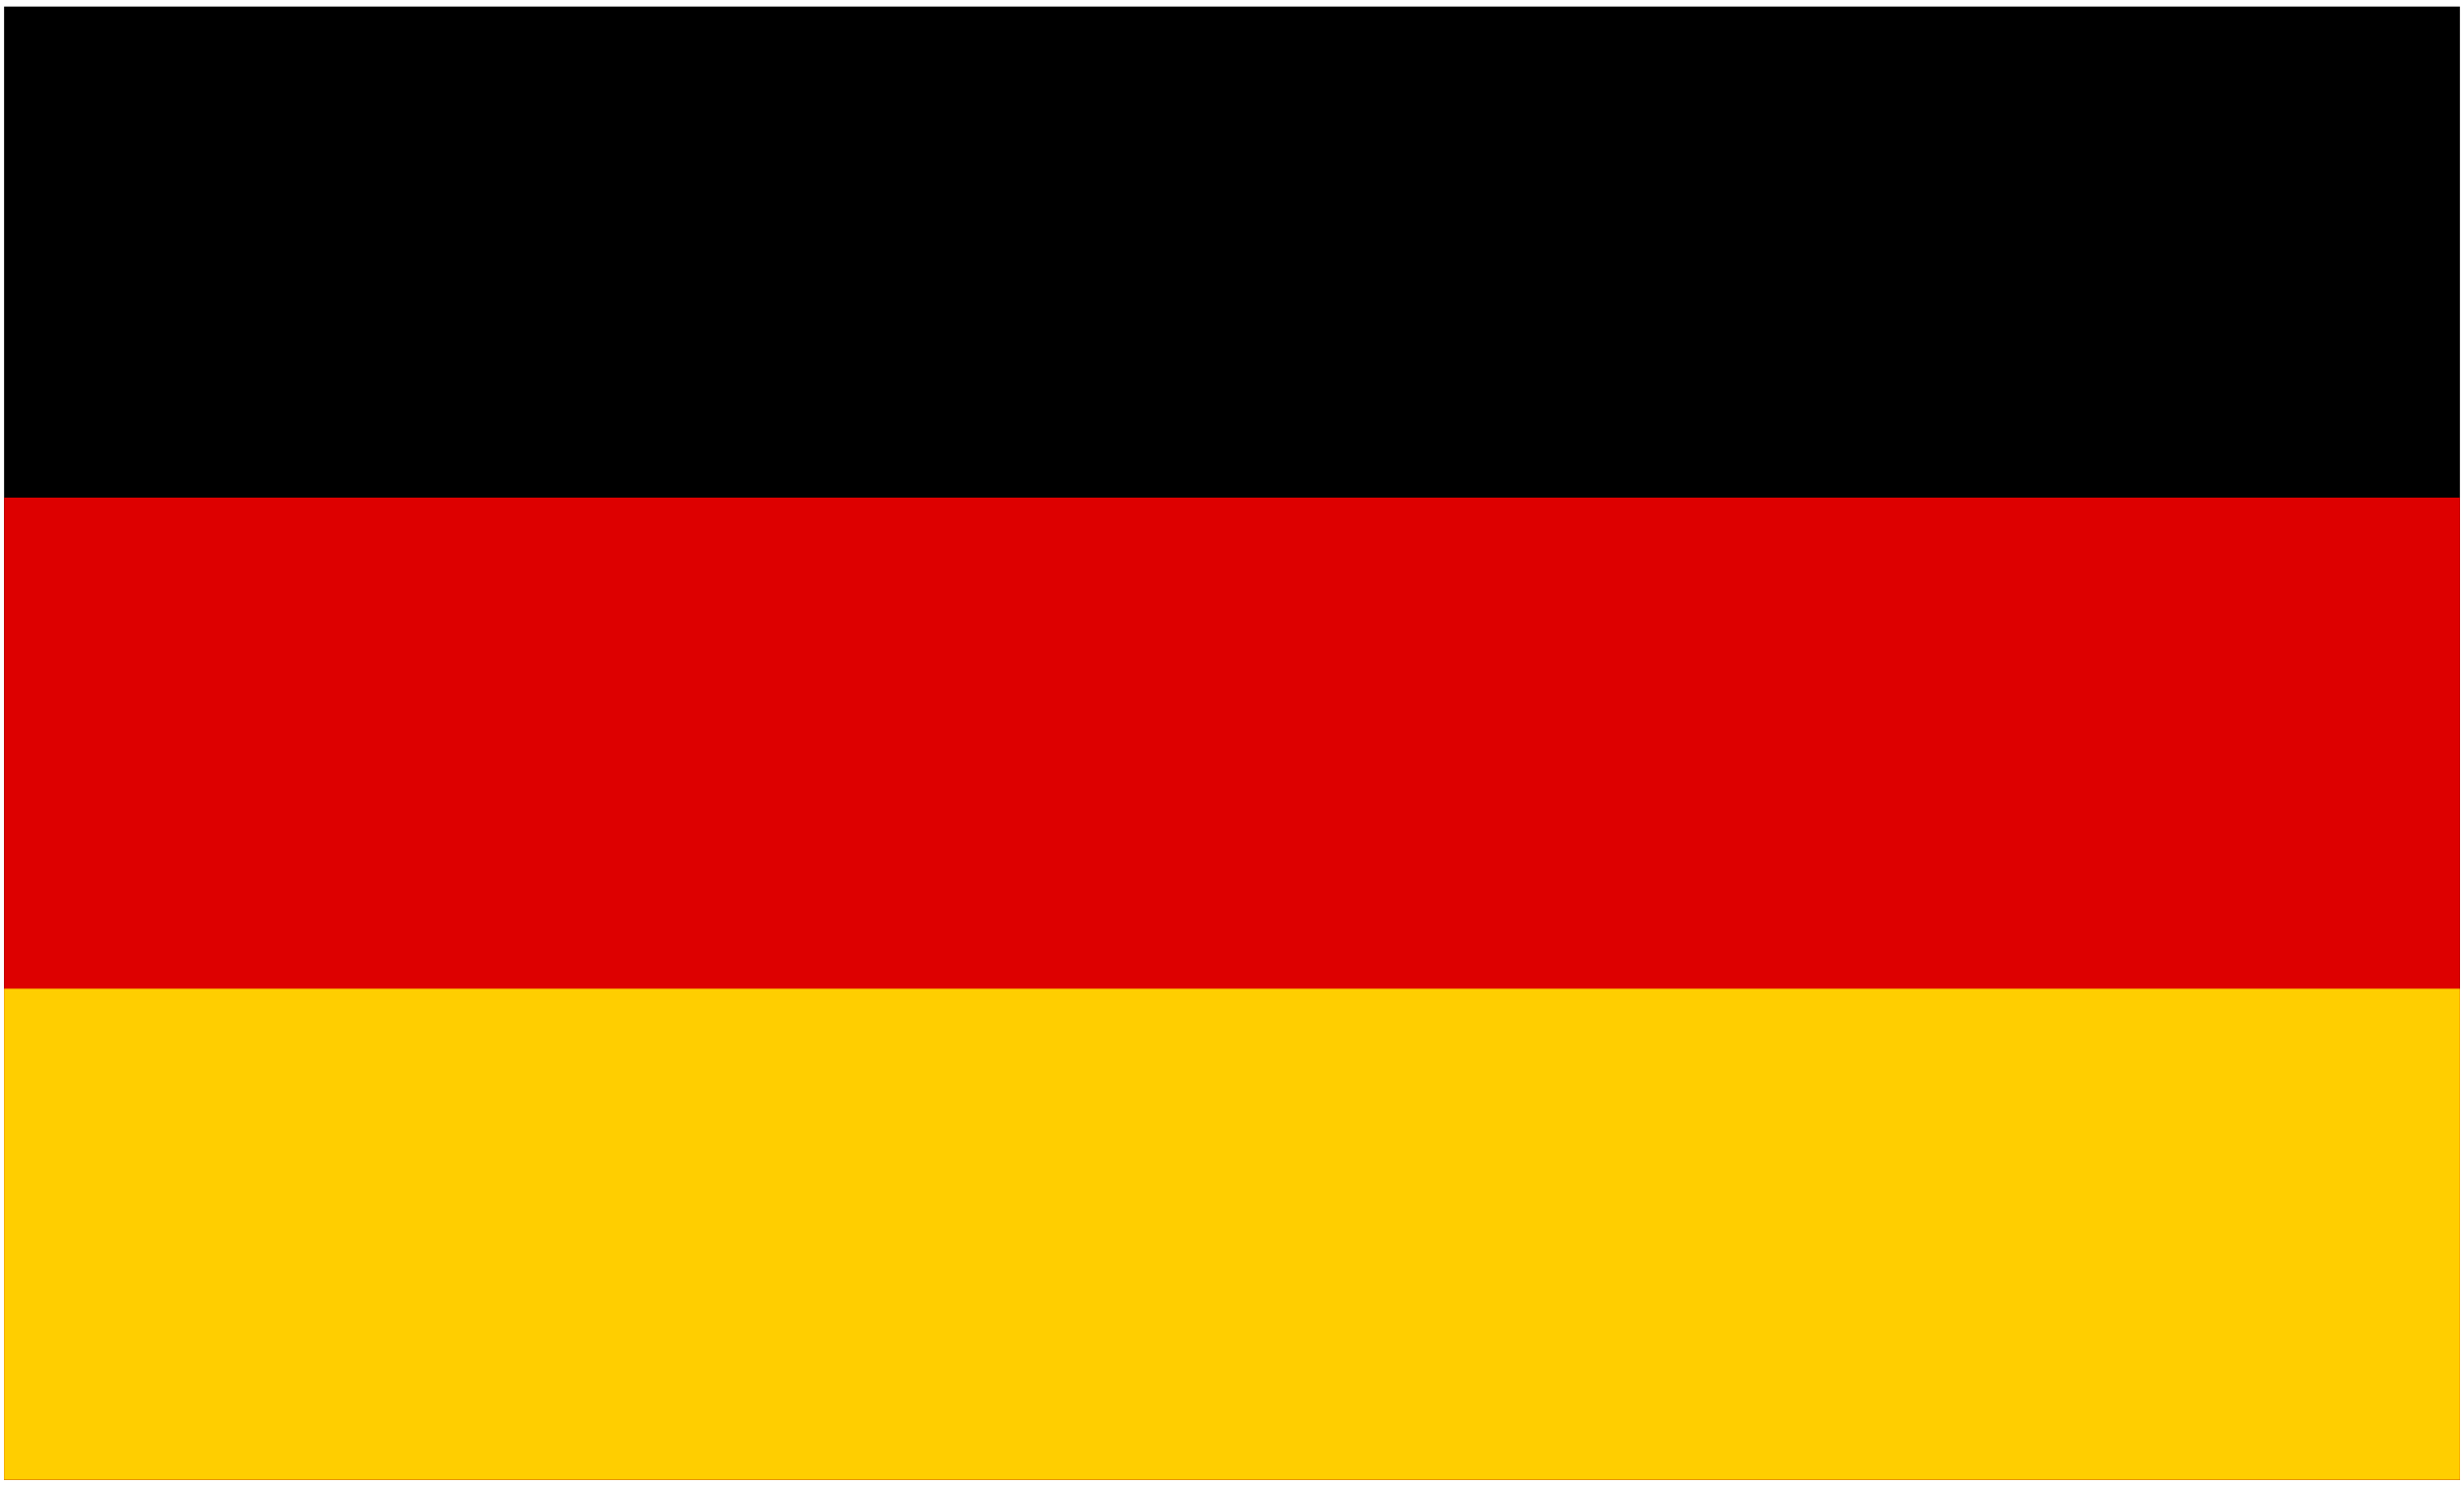 <svg xmlns="http://www.w3.org/2000/svg" width="3em" height="1.81em" viewBox="0 0 301 181"><g fill="none"><path fill="#000" d="M.5.5h300v180H.5z"/><path fill="#D00" d="M.5 60.5h300v120H.5z"/><path fill="#FFCE00" d="M.5 120.5h300v60H.5z"/></g></svg>